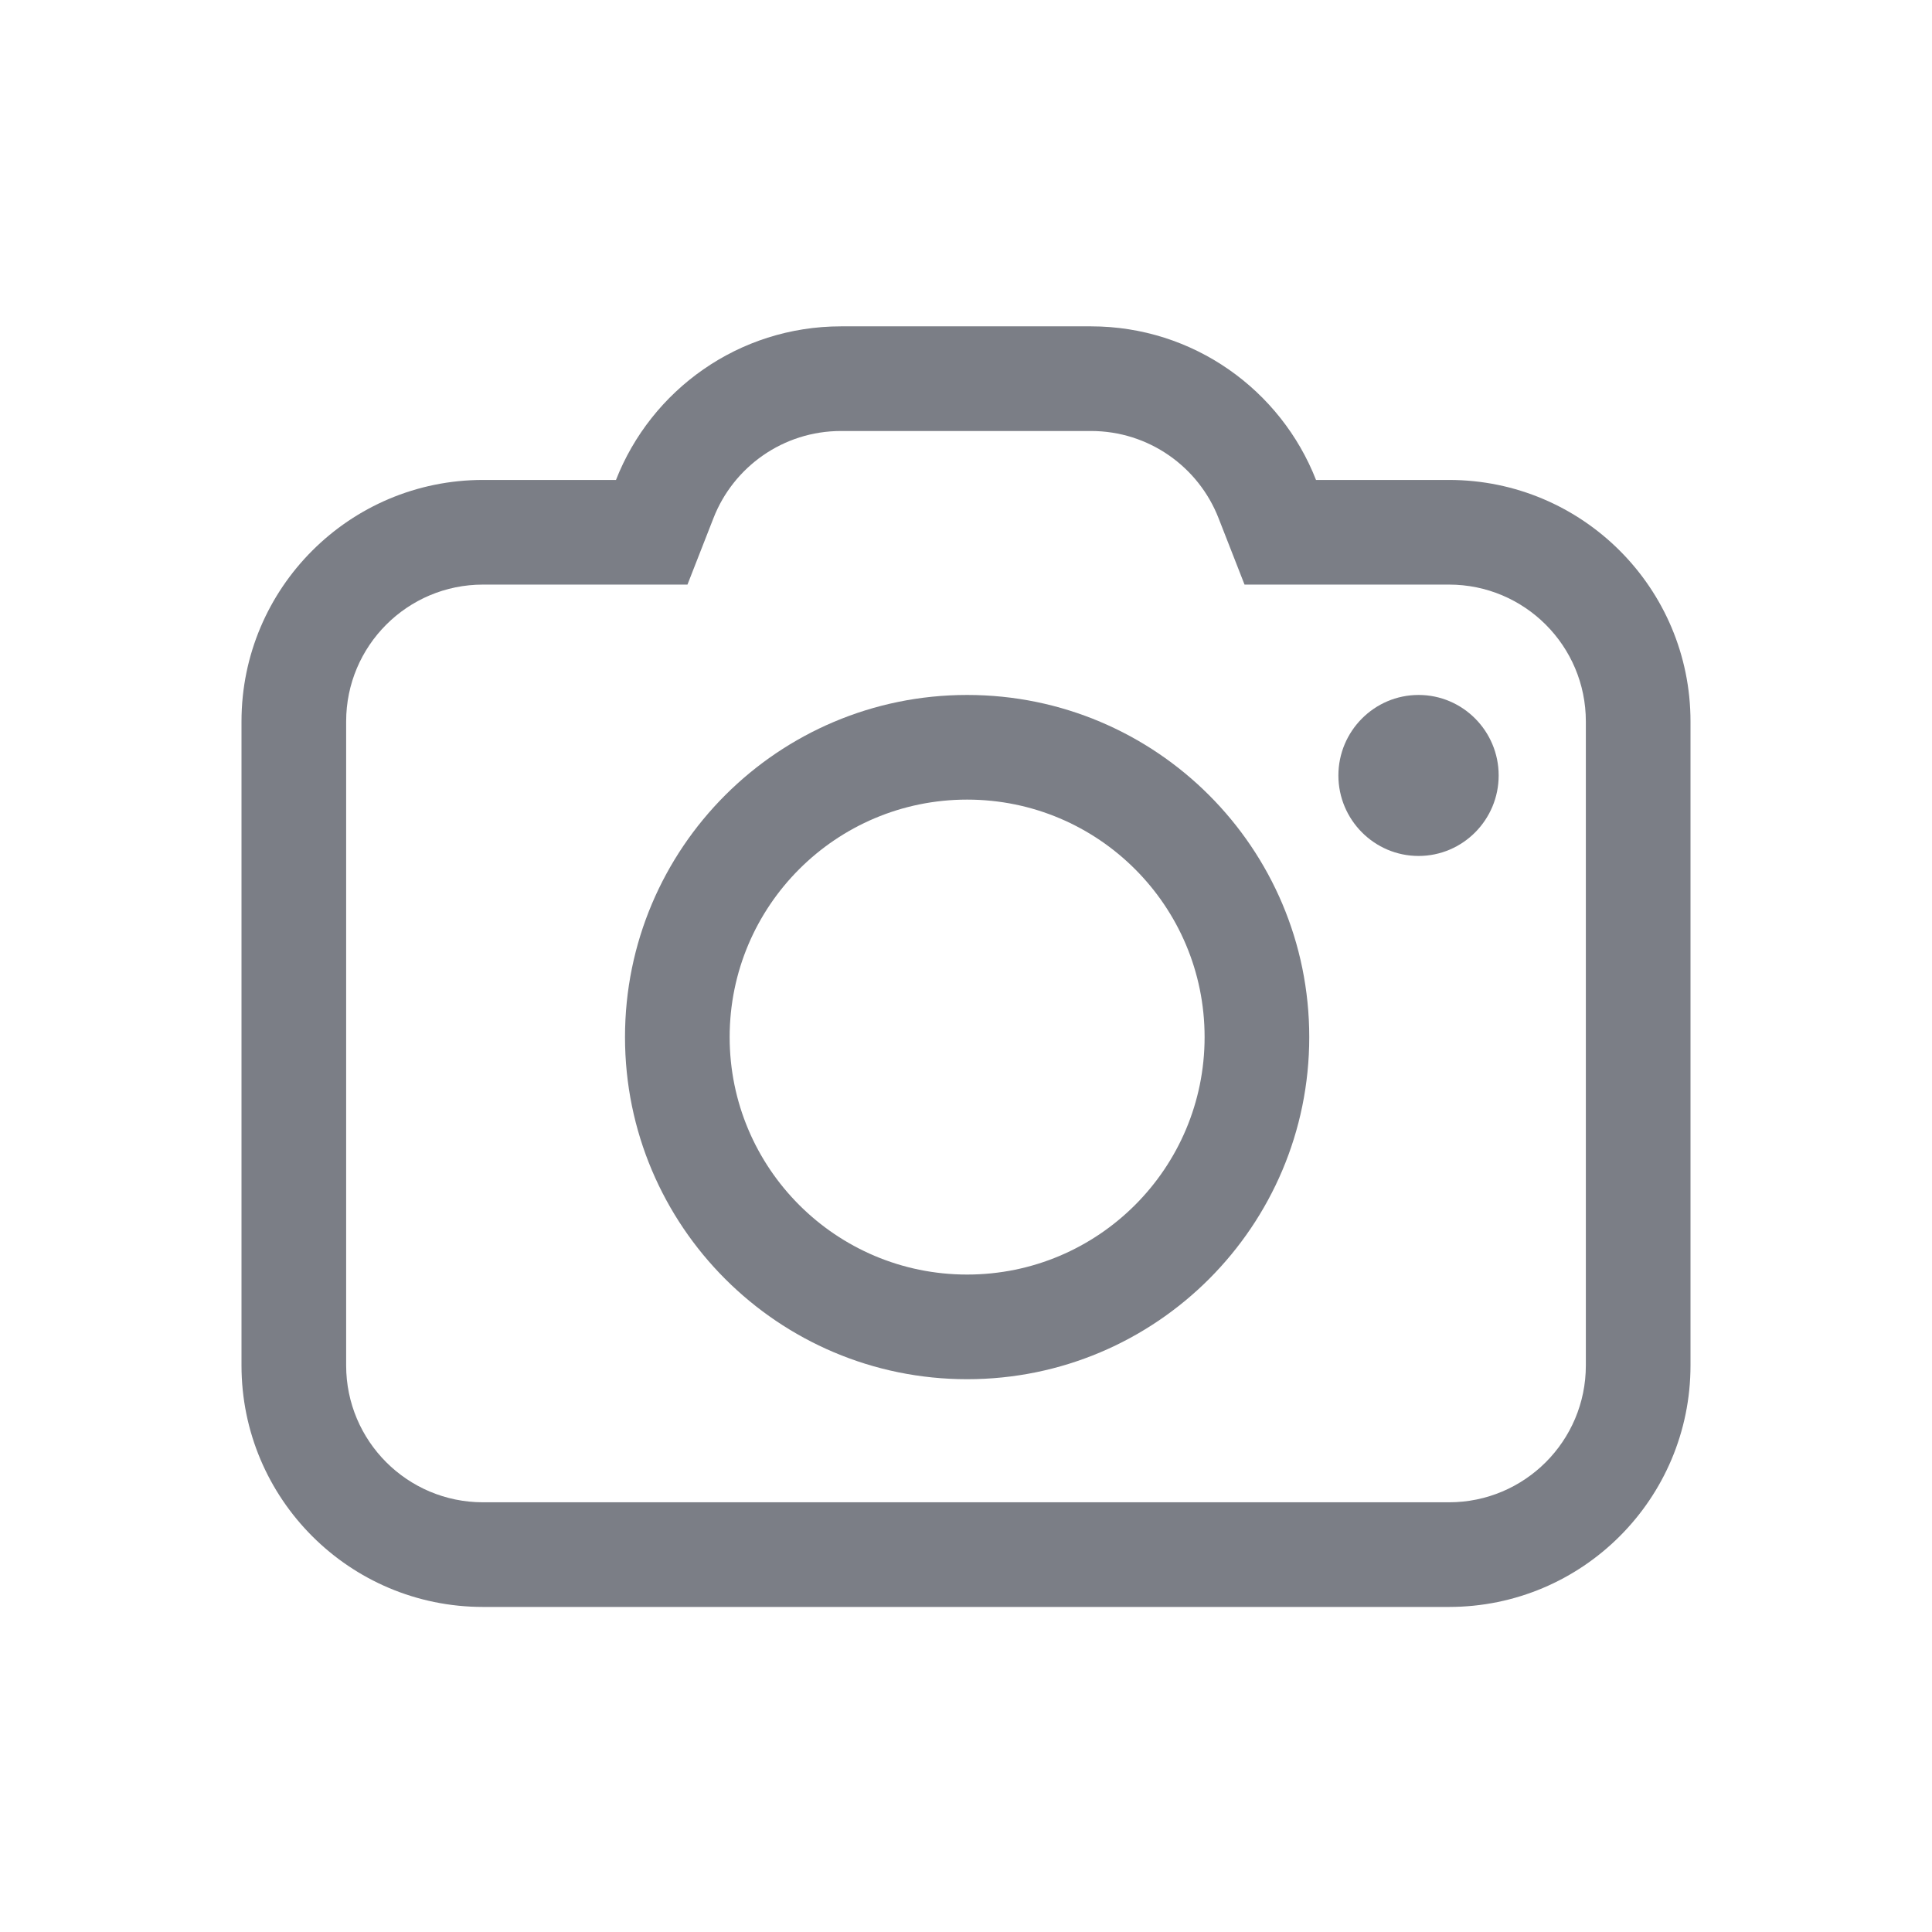 <svg width="24" height="24" viewBox="0 0 24 24" fill="none" xmlns="http://www.w3.org/2000/svg">
<path fill-rule="evenodd" clip-rule="evenodd" d="M12.014 17.133C14.362 17.133 16.264 15.23 16.264 12.883C16.264 10.536 14.362 8.633 12.014 8.633C9.667 8.633 7.764 10.536 7.764 12.883C7.764 15.23 9.667 17.133 12.014 17.133ZM12.014 15.833C13.644 15.833 14.964 14.512 14.964 12.883C14.964 11.254 13.644 9.933 12.014 9.933C10.385 9.933 9.064 11.254 9.064 12.883C9.064 14.512 10.385 15.833 12.014 15.833Z" fill="#7B7E86"/>
<path d="M16.626 9.633C16.626 9.083 17.072 8.633 17.622 8.633C18.172 8.633 18.617 9.083 18.617 9.633C18.617 10.183 18.172 10.633 17.622 10.633C17.072 10.633 16.626 10.183 16.626 9.633Z" fill="#7B7E86"/>
<path fill-rule="evenodd" clip-rule="evenodd" d="M6 5.962H7.652C8.089 4.845 9.176 4.054 10.448 4.054H13.552C14.824 4.054 15.911 4.845 16.348 5.962H18C19.657 5.962 21 7.305 21 8.962V16.962C21 18.619 19.657 19.962 18 19.962H6C4.343 19.962 3 18.619 3 16.962V8.962C3 7.305 4.343 5.962 6 5.962ZM15.137 6.436L15.46 7.262H18C18.939 7.262 19.7 8.023 19.7 8.962V16.962C19.7 17.901 18.939 18.662 18 18.662H6C5.061 18.662 4.3 17.901 4.3 16.962V8.962C4.3 8.023 5.061 7.262 6 7.262H8.54L8.863 6.436C9.111 5.8 9.729 5.354 10.448 5.354H13.552C14.271 5.354 14.889 5.8 15.137 6.436Z" fill="#7B7E86"/>
</svg>

